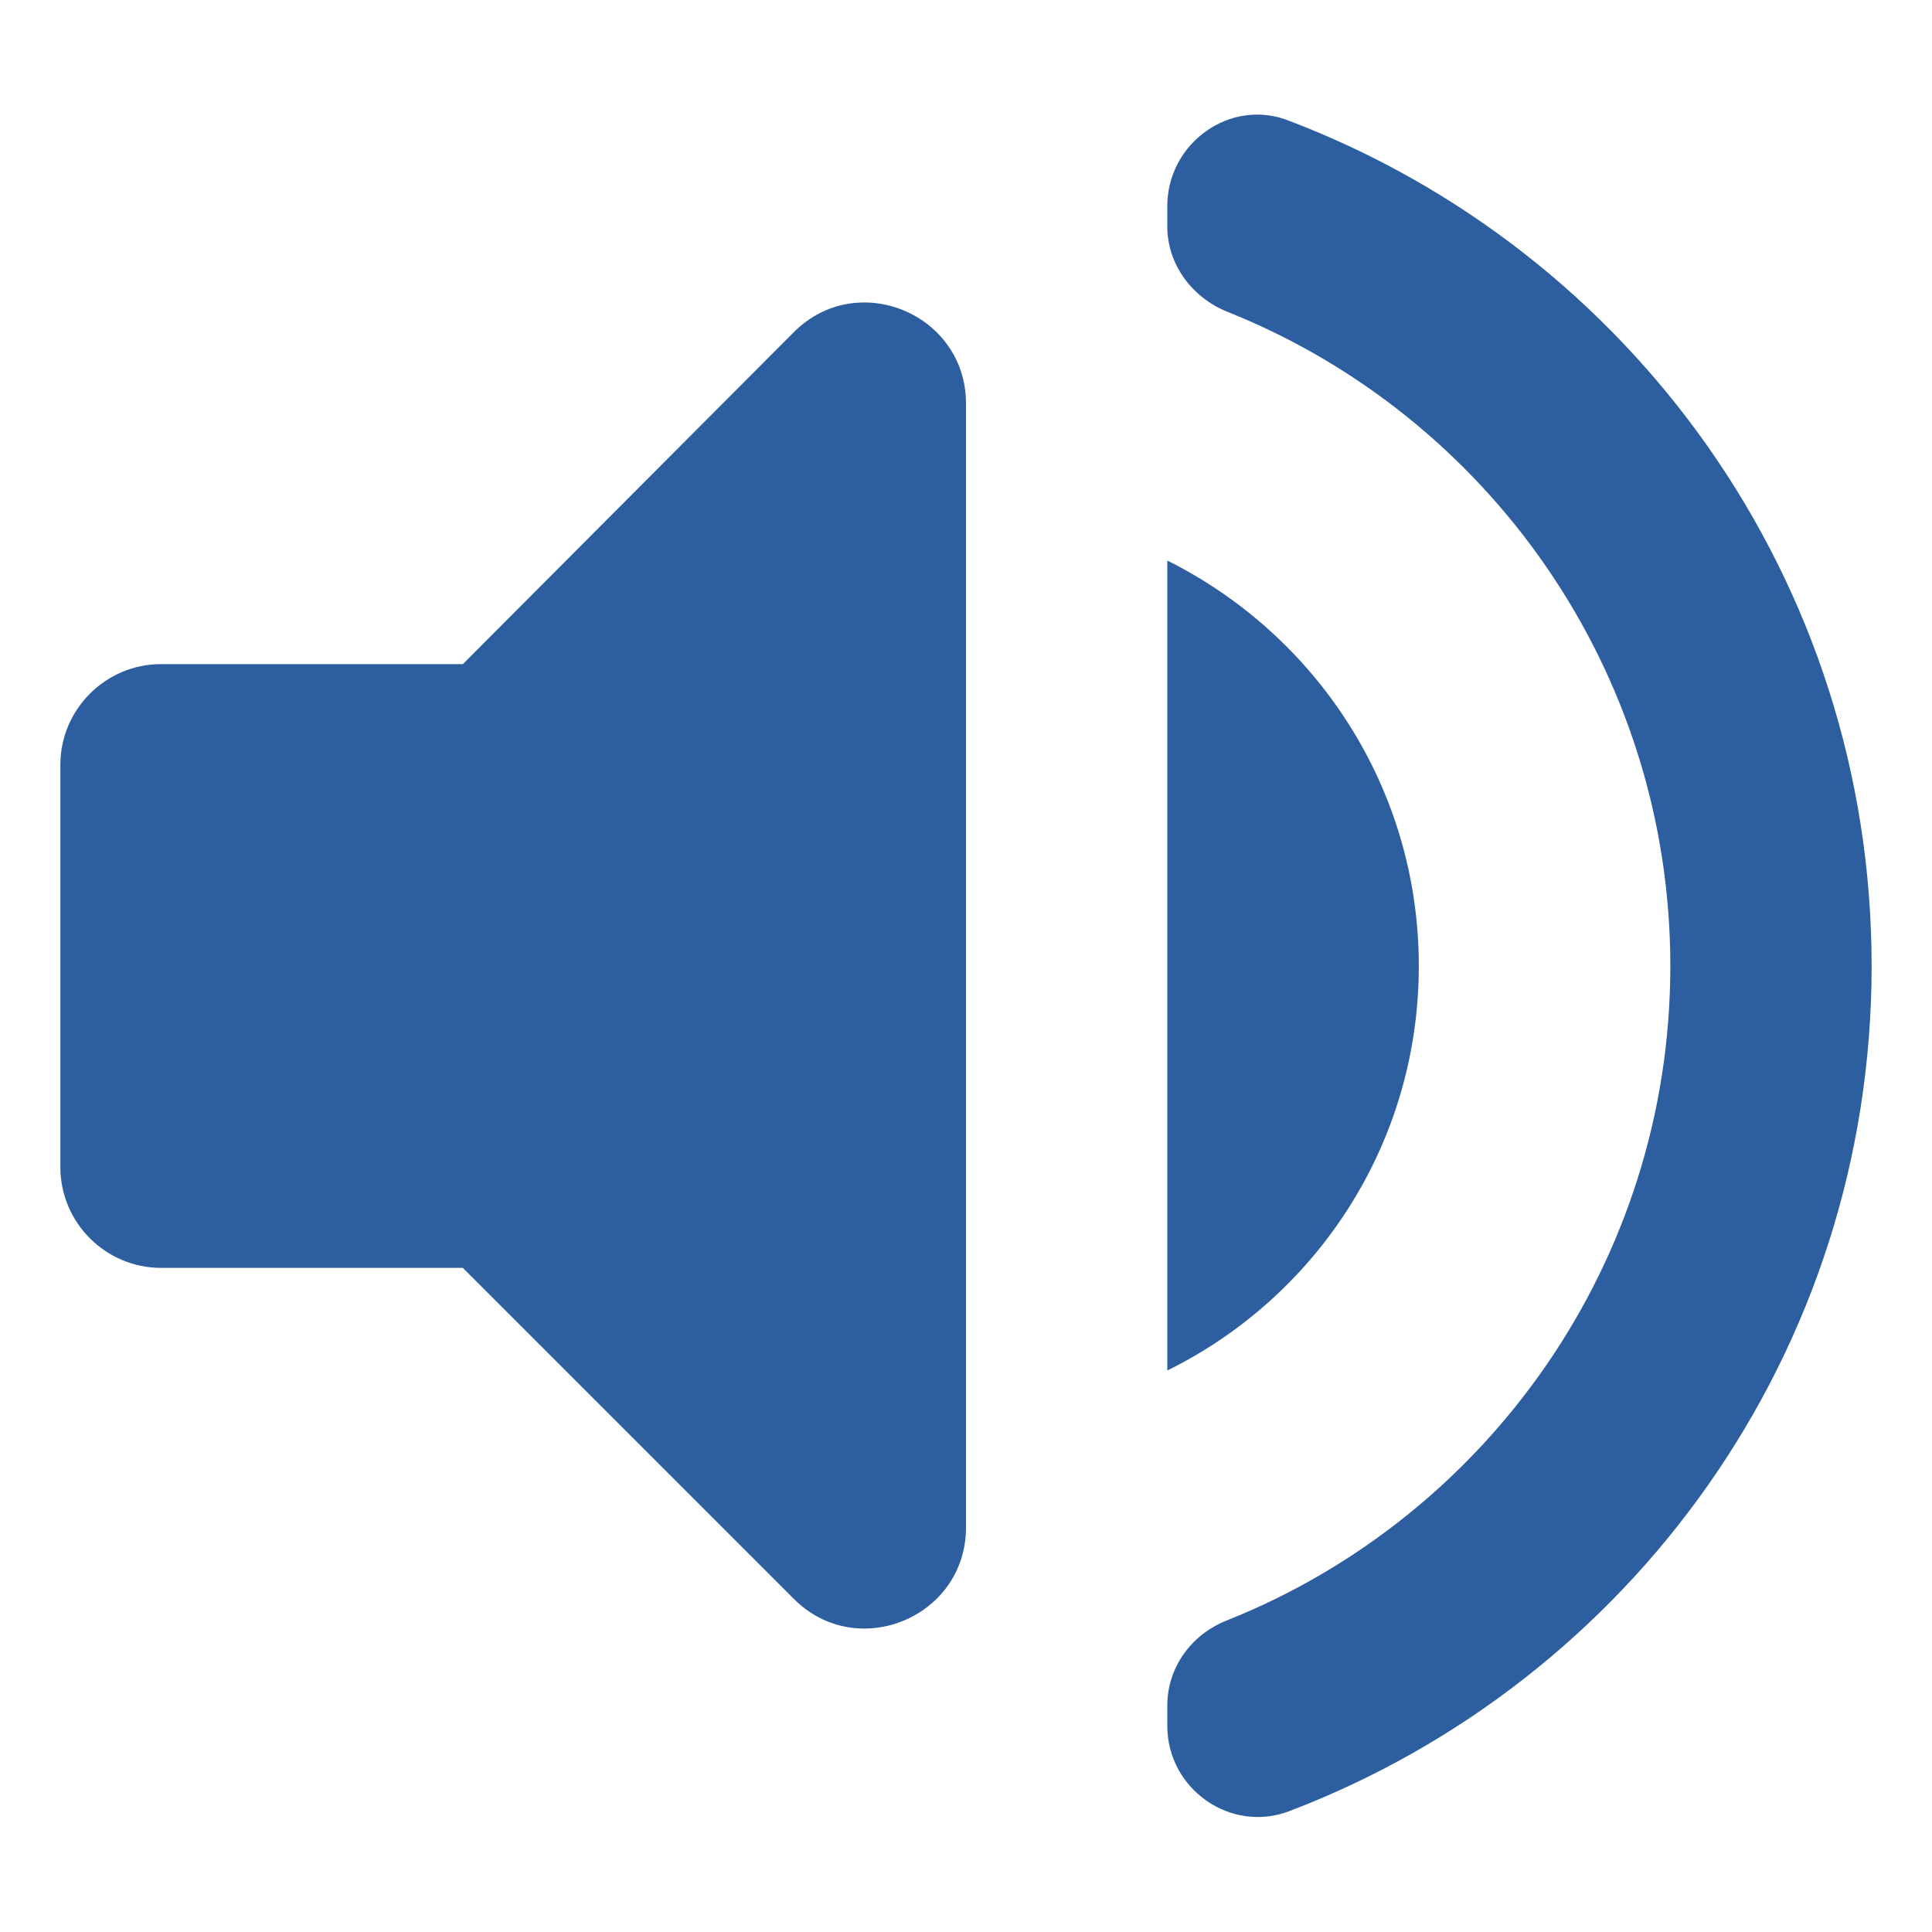 <svg width="16" height="16" viewBox="0 0 16 16" fill="none" xmlns="http://www.w3.org/2000/svg">
<path d="M0.5 6.333V9.667C0.5 10.125 0.875 10.5 1.333 10.5H3.833L6.575 13.242C7.1 13.767 8 13.392 8 12.65V3.342C8 2.6 7.1 2.225 6.575 2.75L3.833 5.5H1.333C0.875 5.5 0.5 5.875 0.5 6.333ZM11.75 8C11.75 6.525 10.9 5.258 9.667 4.642V11.35C10.9 10.742 11.75 9.475 11.75 8ZM9.667 1.708V1.875C9.667 2.192 9.875 2.467 10.167 2.583C12.317 3.442 13.833 5.55 13.833 8C13.833 10.45 12.317 12.558 10.167 13.417C9.867 13.533 9.667 13.808 9.667 14.125V14.292C9.667 14.817 10.192 15.183 10.675 15C13.5 13.925 15.5 11.2 15.5 8C15.5 4.8 13.5 2.075 10.675 1C10.192 0.808 9.667 1.183 9.667 1.708Z" fill="#2D5E9F"/>
</svg>
